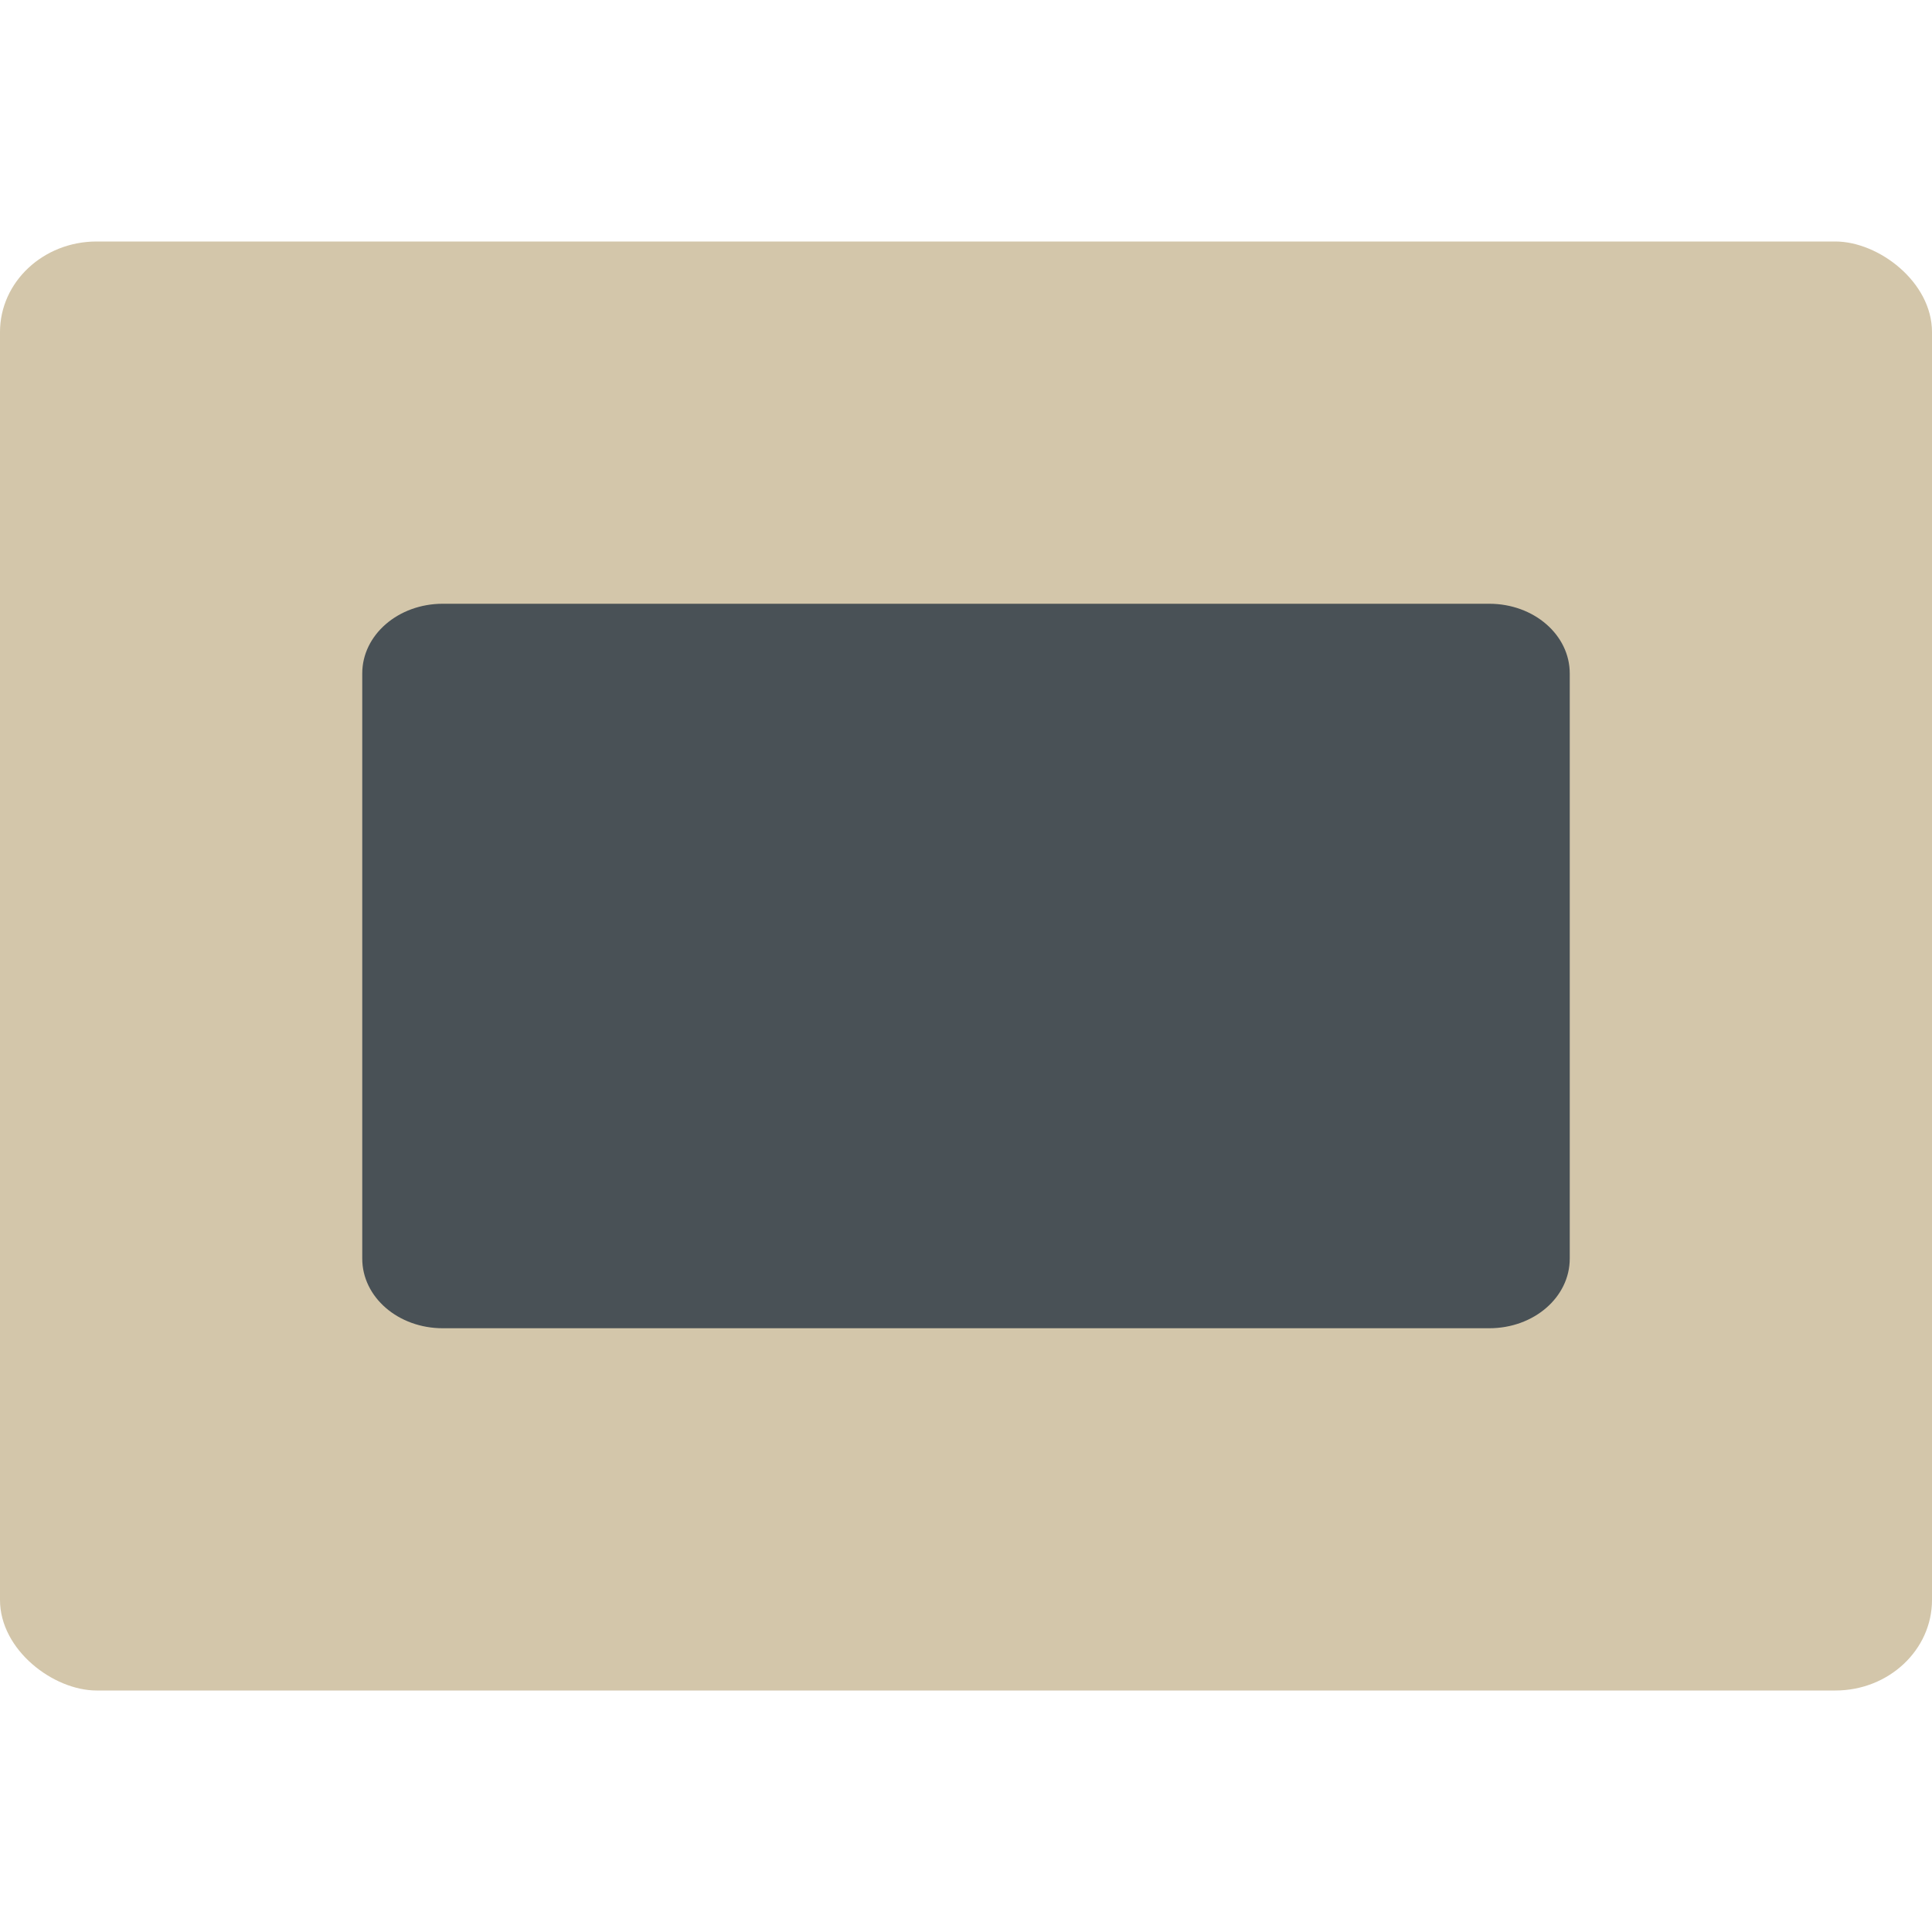 <svg xmlns="http://www.w3.org/2000/svg" width="16" height="16" version="1">
 <rect fill="#d3c6aa" width="12" height="16" x="-14" y="-16" rx=".75" ry=".8" transform="matrix(0,-1,-1,0,0,0)"/>
 <path style="fill:#495156" d="M 3.667,5 C 3.298,5 3,5.258 3,5.577 l 0,4.846 C 3,10.743 3.298,11 3.667,11 l 8.666,0 C 12.703,11 13,10.743 13,10.423 L 13,5.577 C 13,5.258 12.703,5 12.333,5 L 3.667,5 Z"/>
</svg>
